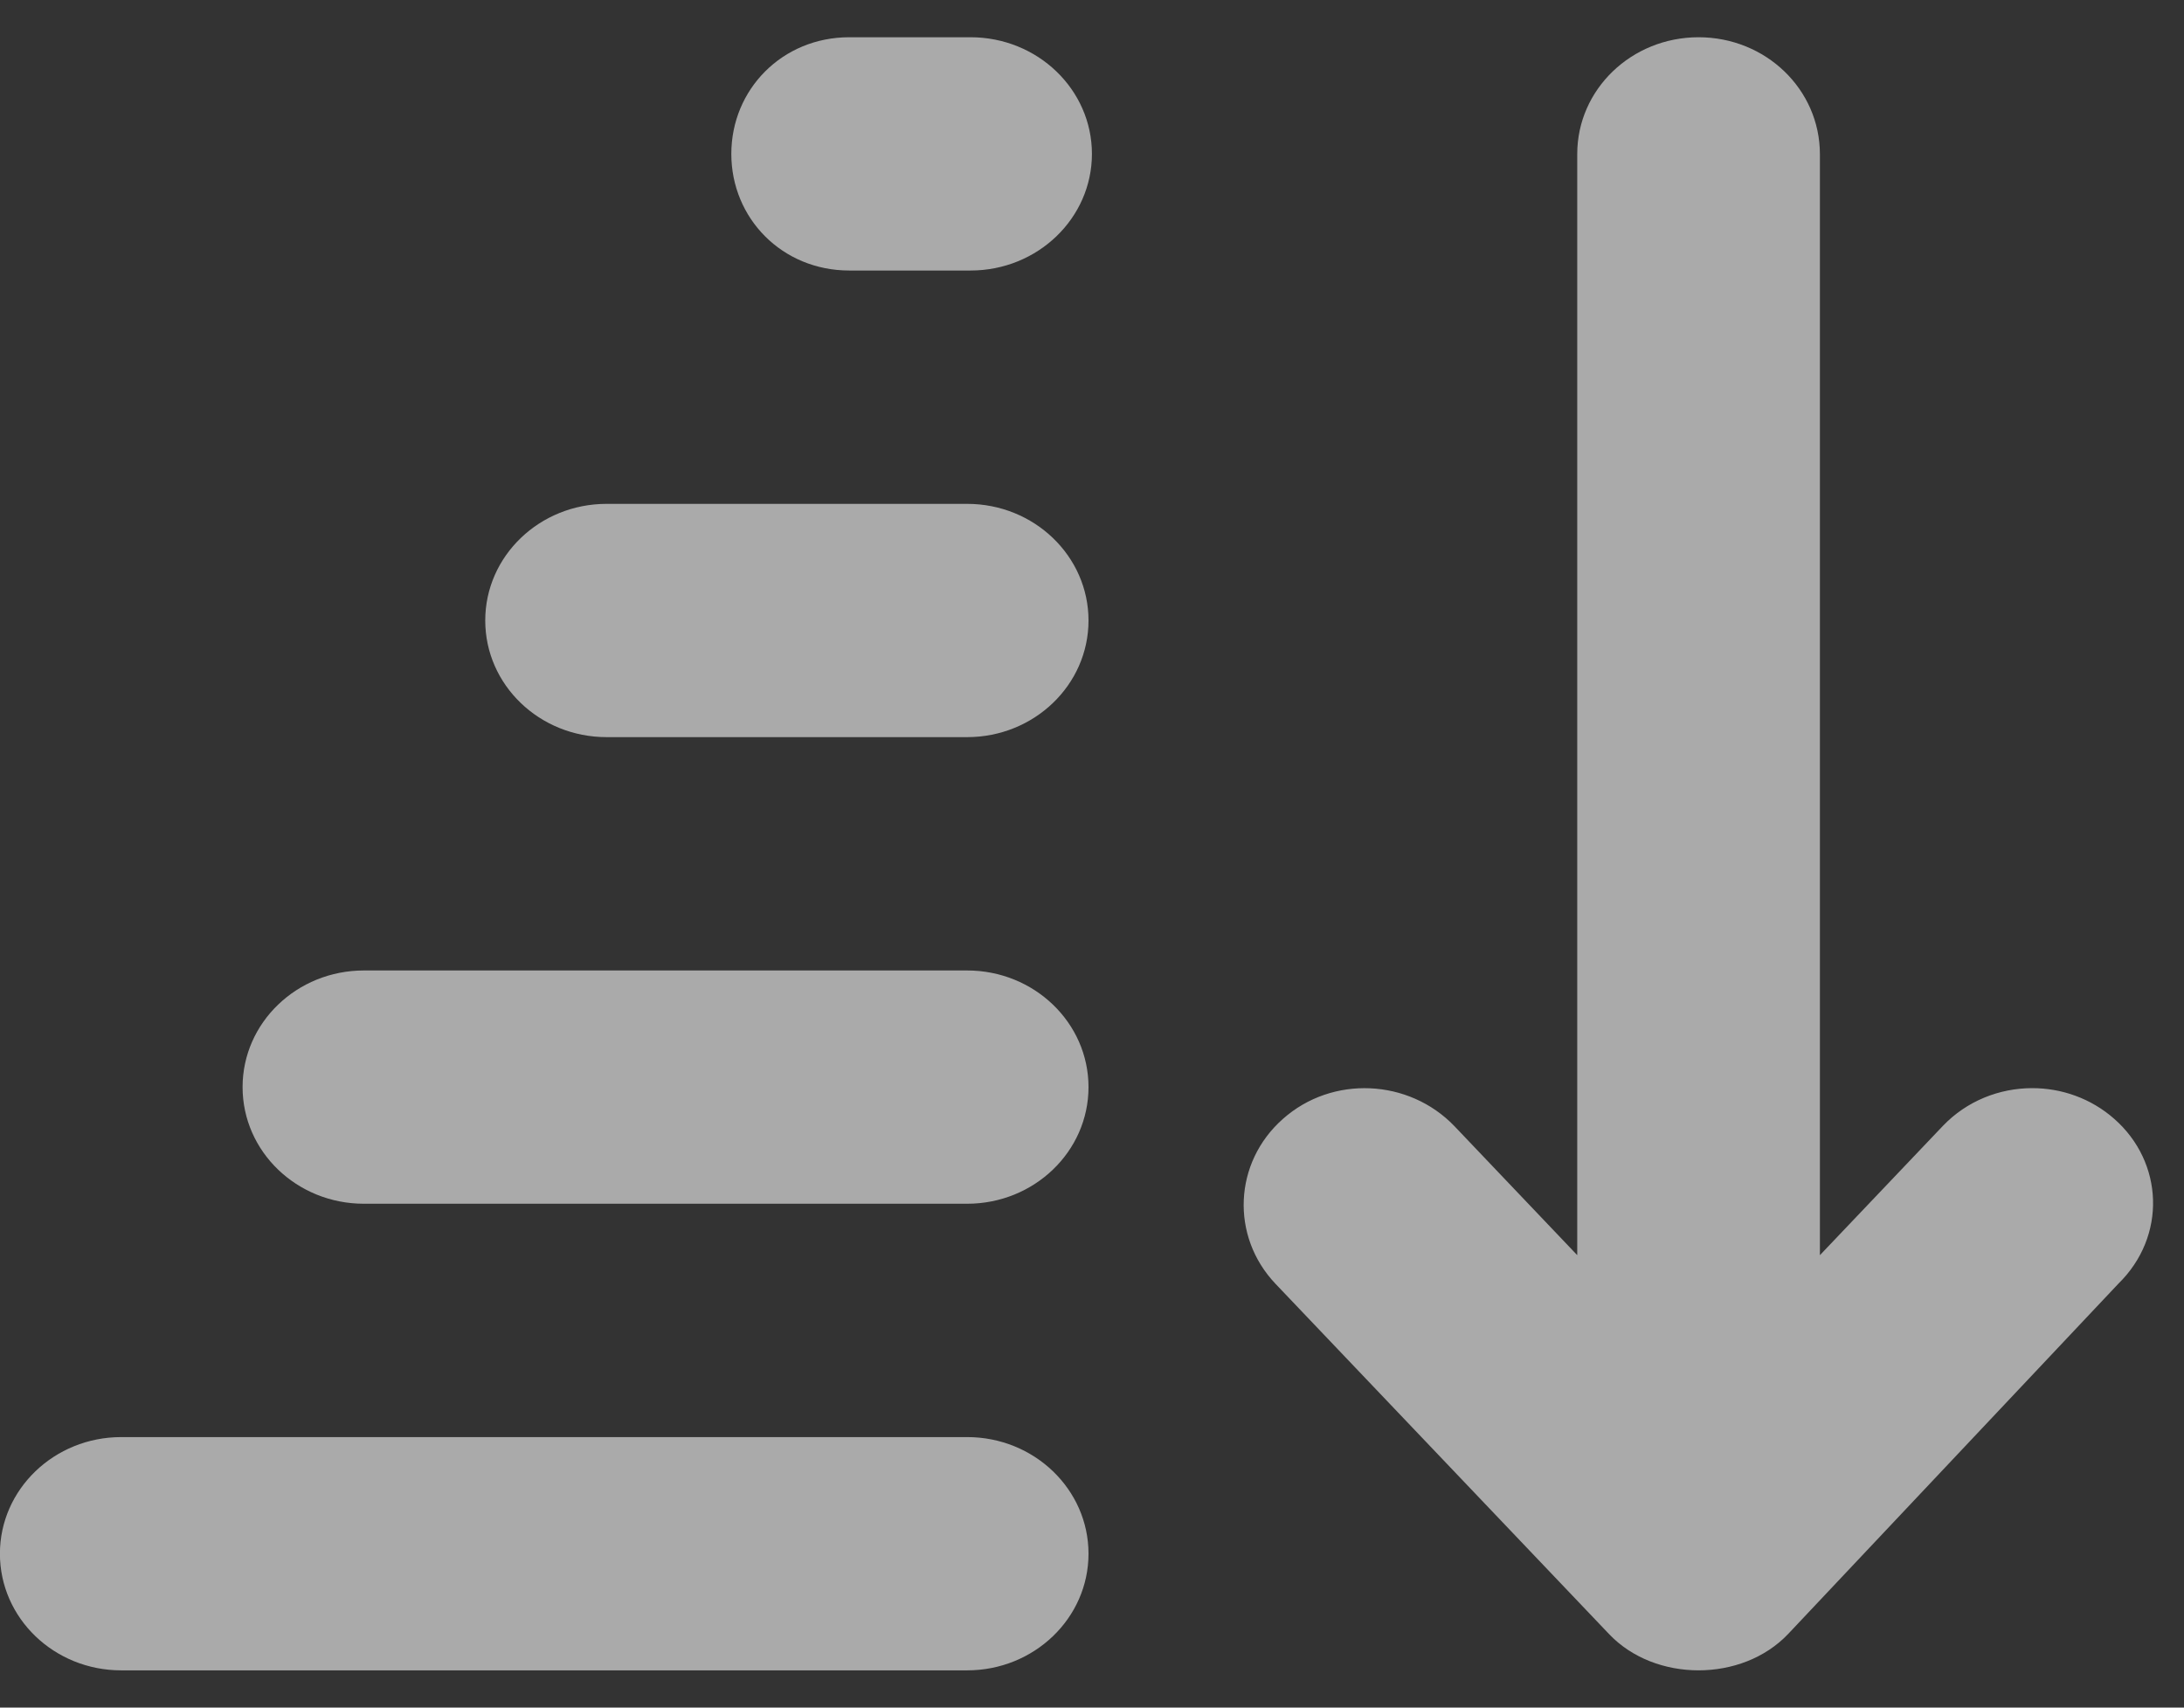 <svg width="55" height="43" viewBox="0 0 55 43" fill="none" xmlns="http://www.w3.org/2000/svg">
<rect x="0" y="0" width="55" height="43" fill="#333333" stroke="none"/>
<path d="M15.276 18.562L24.356 18.562C26.043 18.562 27.412 17.247 27.412 15.625C27.412 14.003 26.043 12.688 24.356 12.688L15.276 12.688C13.588 12.688 12.22 14.003 12.22 15.625C12.22 17.247 13.585 18.562 15.276 18.562ZM21.387 6.812L24.442 6.812C26.129 6.812 27.498 5.497 27.498 3.875C27.498 2.253 26.129 0.938 24.442 0.938L21.387 0.938C19.699 0.938 18.417 2.253 18.417 3.875C18.417 5.497 19.697 6.812 21.387 6.812ZM9.164 30.312L24.356 30.312C26.043 30.312 27.412 28.997 27.412 27.375C27.412 25.753 26.043 24.438 24.356 24.438L9.164 24.438C7.477 24.438 6.109 25.753 6.109 27.375C6.109 28.997 7.474 30.312 9.164 30.312ZM3.053 42.062L24.356 42.062C26.043 42.062 27.412 40.747 27.412 39.125C27.412 37.503 26.043 36.188 24.356 36.188L3.053 36.188C1.366 36.188 -0.002 37.503 -0.002 39.125C-0.002 40.747 1.363 42.062 3.053 42.062ZM40.522 41.149C41.679 42.366 43.87 42.366 45.028 41.149L53.345 32.328C54.57 31.13 54.487 29.266 53.243 28.174C52.656 27.657 51.916 27.401 51.179 27.401C50.351 27.401 49.527 27.723 48.925 28.355L45.831 31.607L45.831 3.884C45.831 2.25 44.466 0.938 42.776 0.938C41.085 0.938 39.72 2.253 39.72 3.878L39.72 31.607L36.626 28.357C35.48 27.164 33.551 27.072 32.31 28.174C31.066 29.271 30.983 31.131 32.122 32.329L40.522 41.149Z" fill="#FAFAFA" fill-opacity="0.6"/>
</svg>
